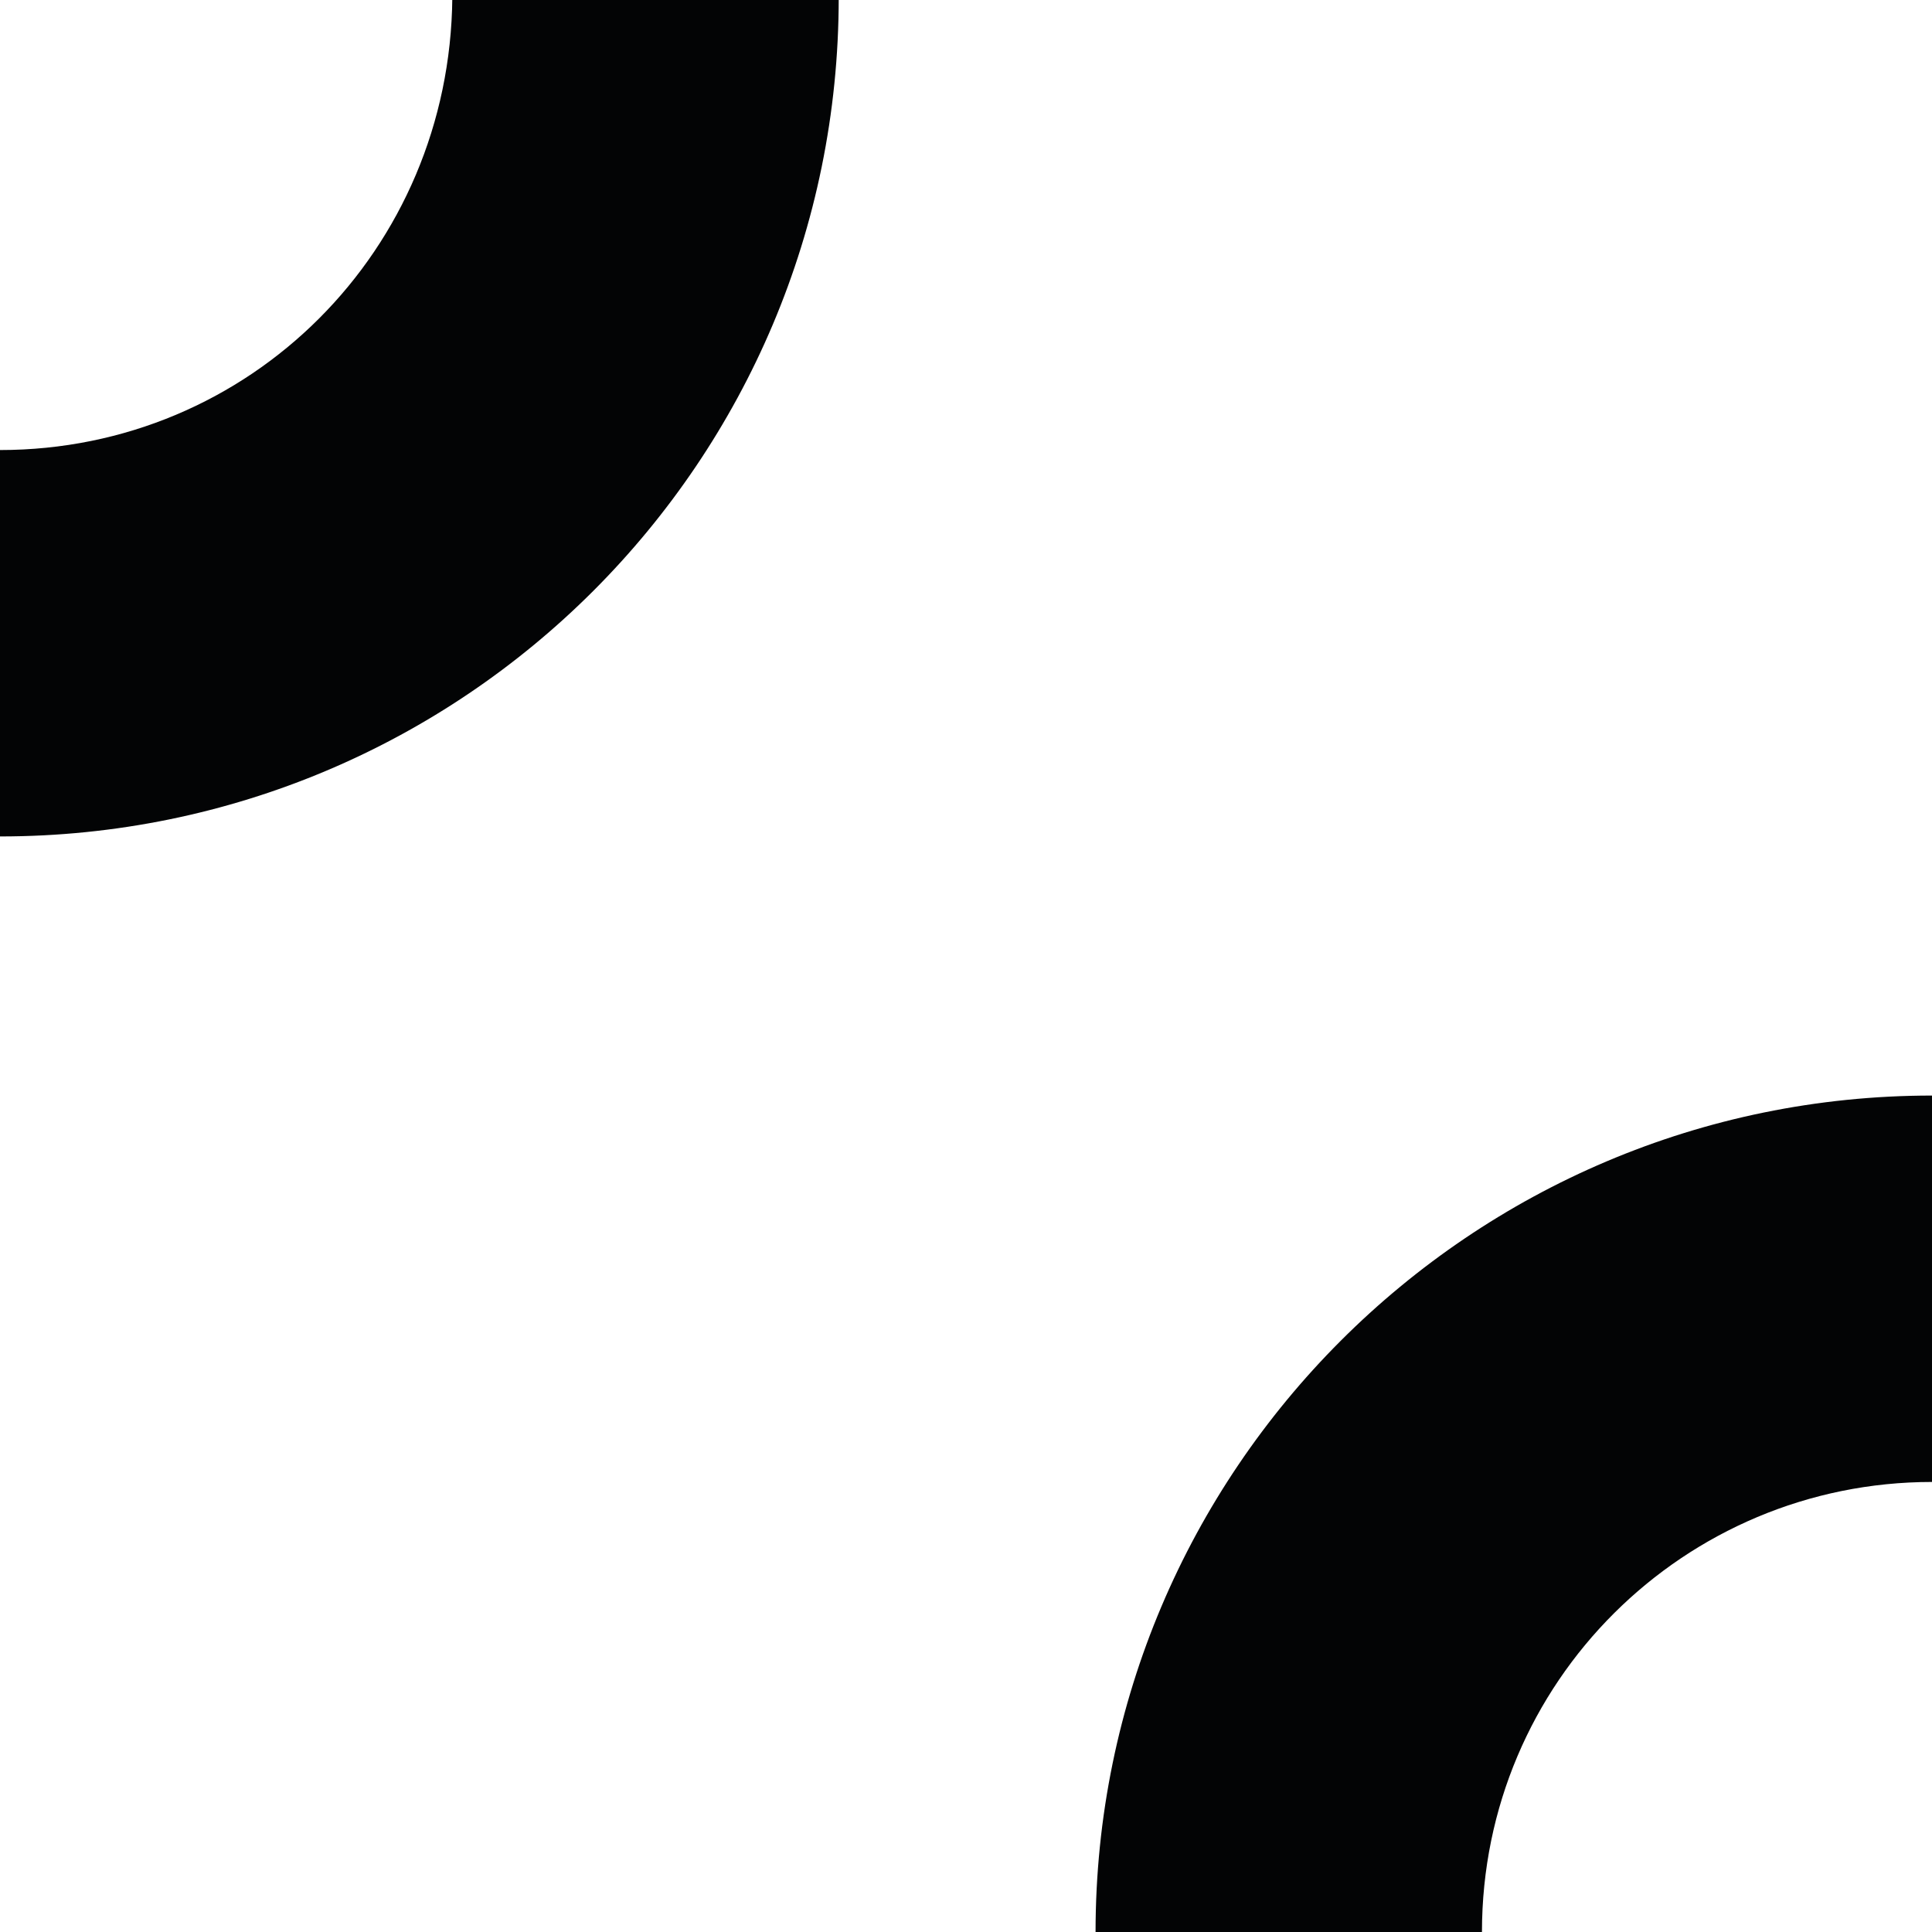 <?xml version="1.0" encoding="utf-8"?>
<!-- Generator: Adobe Illustrator 18.0.0, SVG Export Plug-In . SVG Version: 6.00 Build 0)  -->
<!DOCTYPE svg PUBLIC "-//W3C//DTD SVG 1.1//EN" "http://www.w3.org/Graphics/SVG/1.1/DTD/svg11.dtd">
<svg version="1.1" id="Layer_1" xmlns="http://www.w3.org/2000/svg" xmlns:xlink="http://www.w3.org/1999/xlink" x="0px" y="0px"
	 viewBox="0 0 85 85" enable-background="new 0 0 85 85" xml:space="preserve">
<path fill="#030405" d="M0,19.8c0,5.7,0,11.3,0,17c20.4,0,36.9-16.5,36.9-36.9c-5.7,0-11.3,0-17,0C19.8,11,11,19.8,0,19.8z"/>
<path fill="#030405" d="M48.2,85c5.7,0,11.3,0,17,0c0-11,8.9-19.8,19.8-19.8c0-5.7,0-11.3,0-17C64.7,48.2,48.2,64.7,48.2,85z"/>
</svg>
